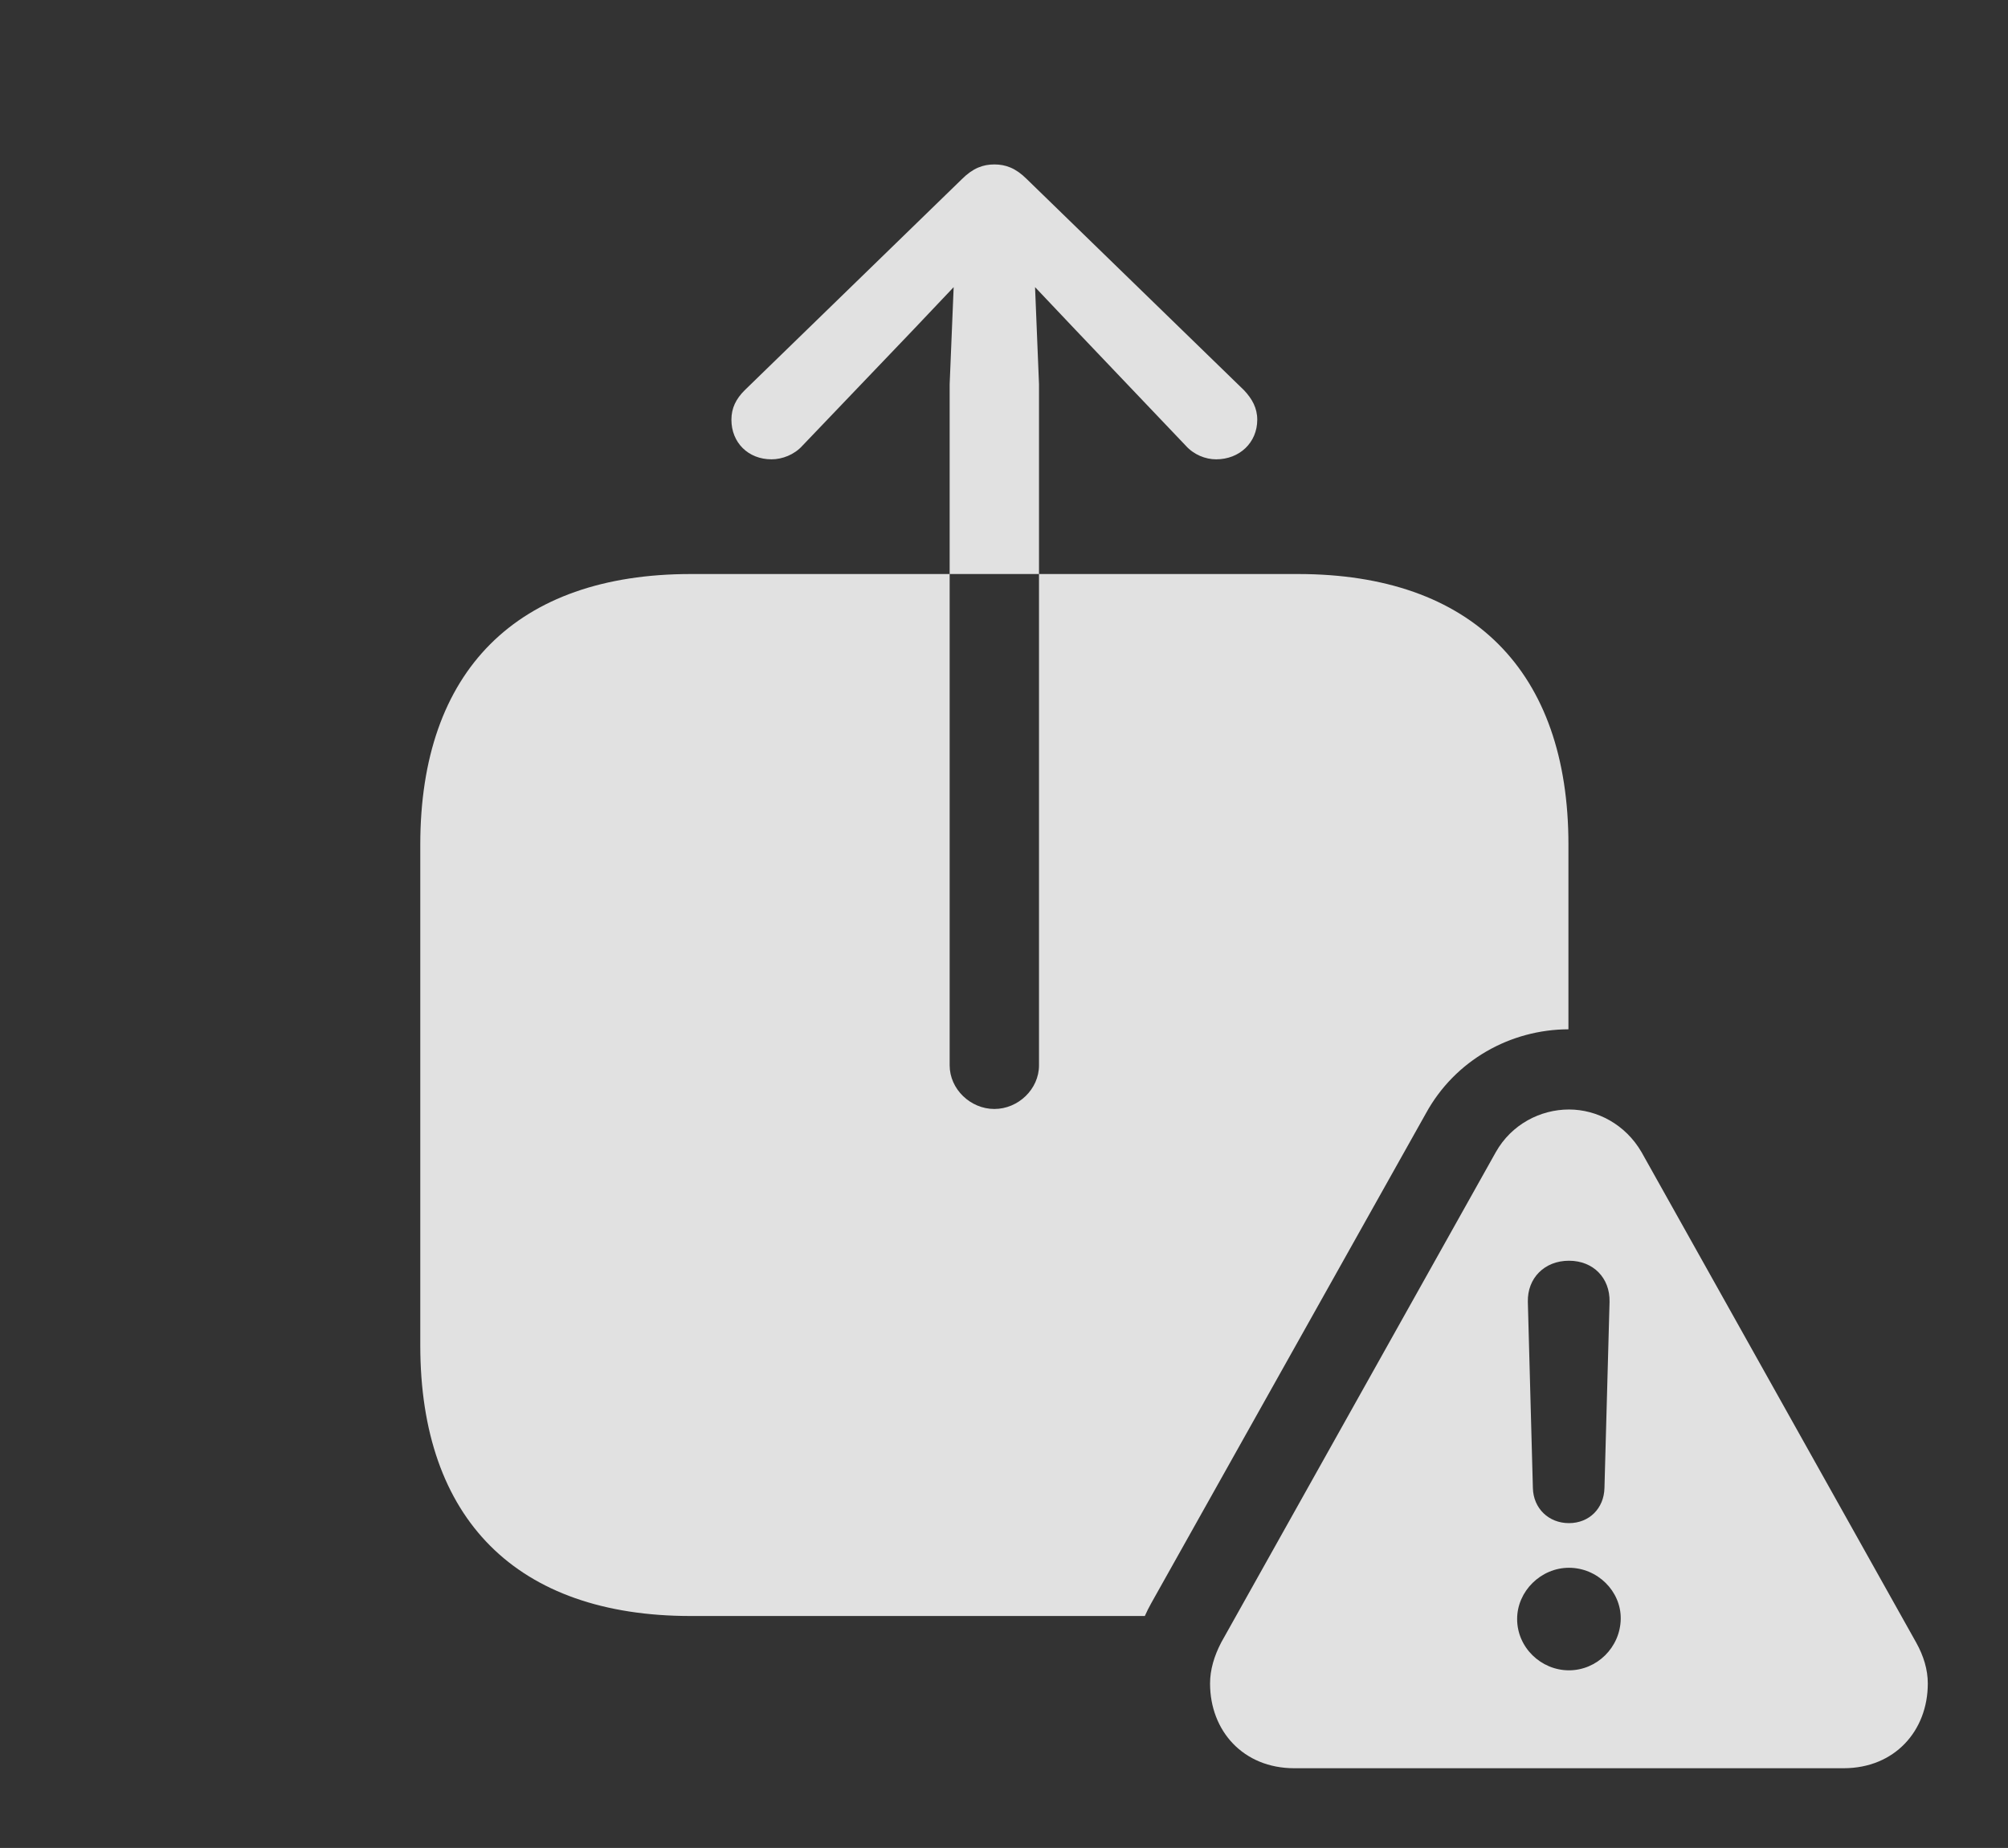<?xml version="1.0" encoding="UTF-8"?>
<!--Generator: Apple Native CoreSVG 341-->
<!DOCTYPE svg
PUBLIC "-//W3C//DTD SVG 1.1//EN"
       "http://www.w3.org/Graphics/SVG/1.1/DTD/svg11.dtd">
<svg version="1.1" xmlns="http://www.w3.org/2000/svg" xmlns:xlink="http://www.w3.org/1999/xlink" viewBox="0 0 38.633 35.557">
 <rect x="0" y="0" width="38.633" height="35.557" fill="#333333" stroke="none"/>
 <g>
  <rect height="35.557" opacity="0" width="38.633" x="0" y="0"/>
  <path d="M19.756 3.447L23.936 7.51C24.092 7.676 24.189 7.852 24.189 8.076C24.189 8.516 23.848 8.838 23.398 8.838C23.193 8.838 22.969 8.75 22.812 8.574L20.693 6.348L19.914 5.525L19.99 7.393L19.99 11.045L18.271 11.045L18.271 20.498C18.271 20.957 18.672 21.338 19.131 21.338C19.59 21.338 19.99 20.957 19.99 20.498L19.99 11.045L24.971 11.045C28.32 11.045 30.176 12.91 30.176 16.25L30.176 19.805C29.066 19.808 27.996 20.394 27.432 21.426L22.148 30.85C22.104 30.928 22.063 31.01 22.026 31.094L13.291 31.094C9.941 31.094 8.086 29.229 8.086 25.889L8.086 16.25C8.086 12.91 9.941 11.045 13.291 11.045L18.271 11.045L18.271 7.393L18.348 5.525L17.568 6.348L15.44 8.574C15.283 8.75 15.049 8.838 14.844 8.838C14.395 8.838 14.072 8.516 14.072 8.076C14.072 7.852 14.16 7.676 14.326 7.51L18.506 3.447C18.721 3.232 18.916 3.164 19.131 3.164C19.346 3.164 19.541 3.232 19.756 3.447Z" fill="white" fill-opacity="0.85"/>
  <path d="M31.582 22.168L36.865 31.602C37.012 31.865 37.09 32.129 37.09 32.393C37.09 33.301 36.455 34.023 35.469 34.023L24.902 34.023C23.916 34.023 23.281 33.301 23.281 32.393C23.281 32.129 23.359 31.865 23.496 31.602L28.779 22.168C29.082 21.631 29.639 21.348 30.186 21.348C30.723 21.348 31.27 21.631 31.582 22.168ZM29.189 31.152C29.189 31.699 29.648 32.139 30.186 32.139C30.723 32.139 31.172 31.699 31.182 31.152C31.191 30.615 30.732 30.166 30.186 30.166C29.648 30.166 29.189 30.615 29.189 31.152ZM29.395 25.049L29.492 28.633C29.502 29.023 29.795 29.307 30.186 29.307C30.576 29.307 30.859 29.023 30.869 28.633L30.967 25.049C30.977 24.59 30.654 24.258 30.186 24.258C29.717 24.258 29.385 24.59 29.395 25.049Z" fill="white" fill-opacity="0.85"/>
 </g>
</svg>
